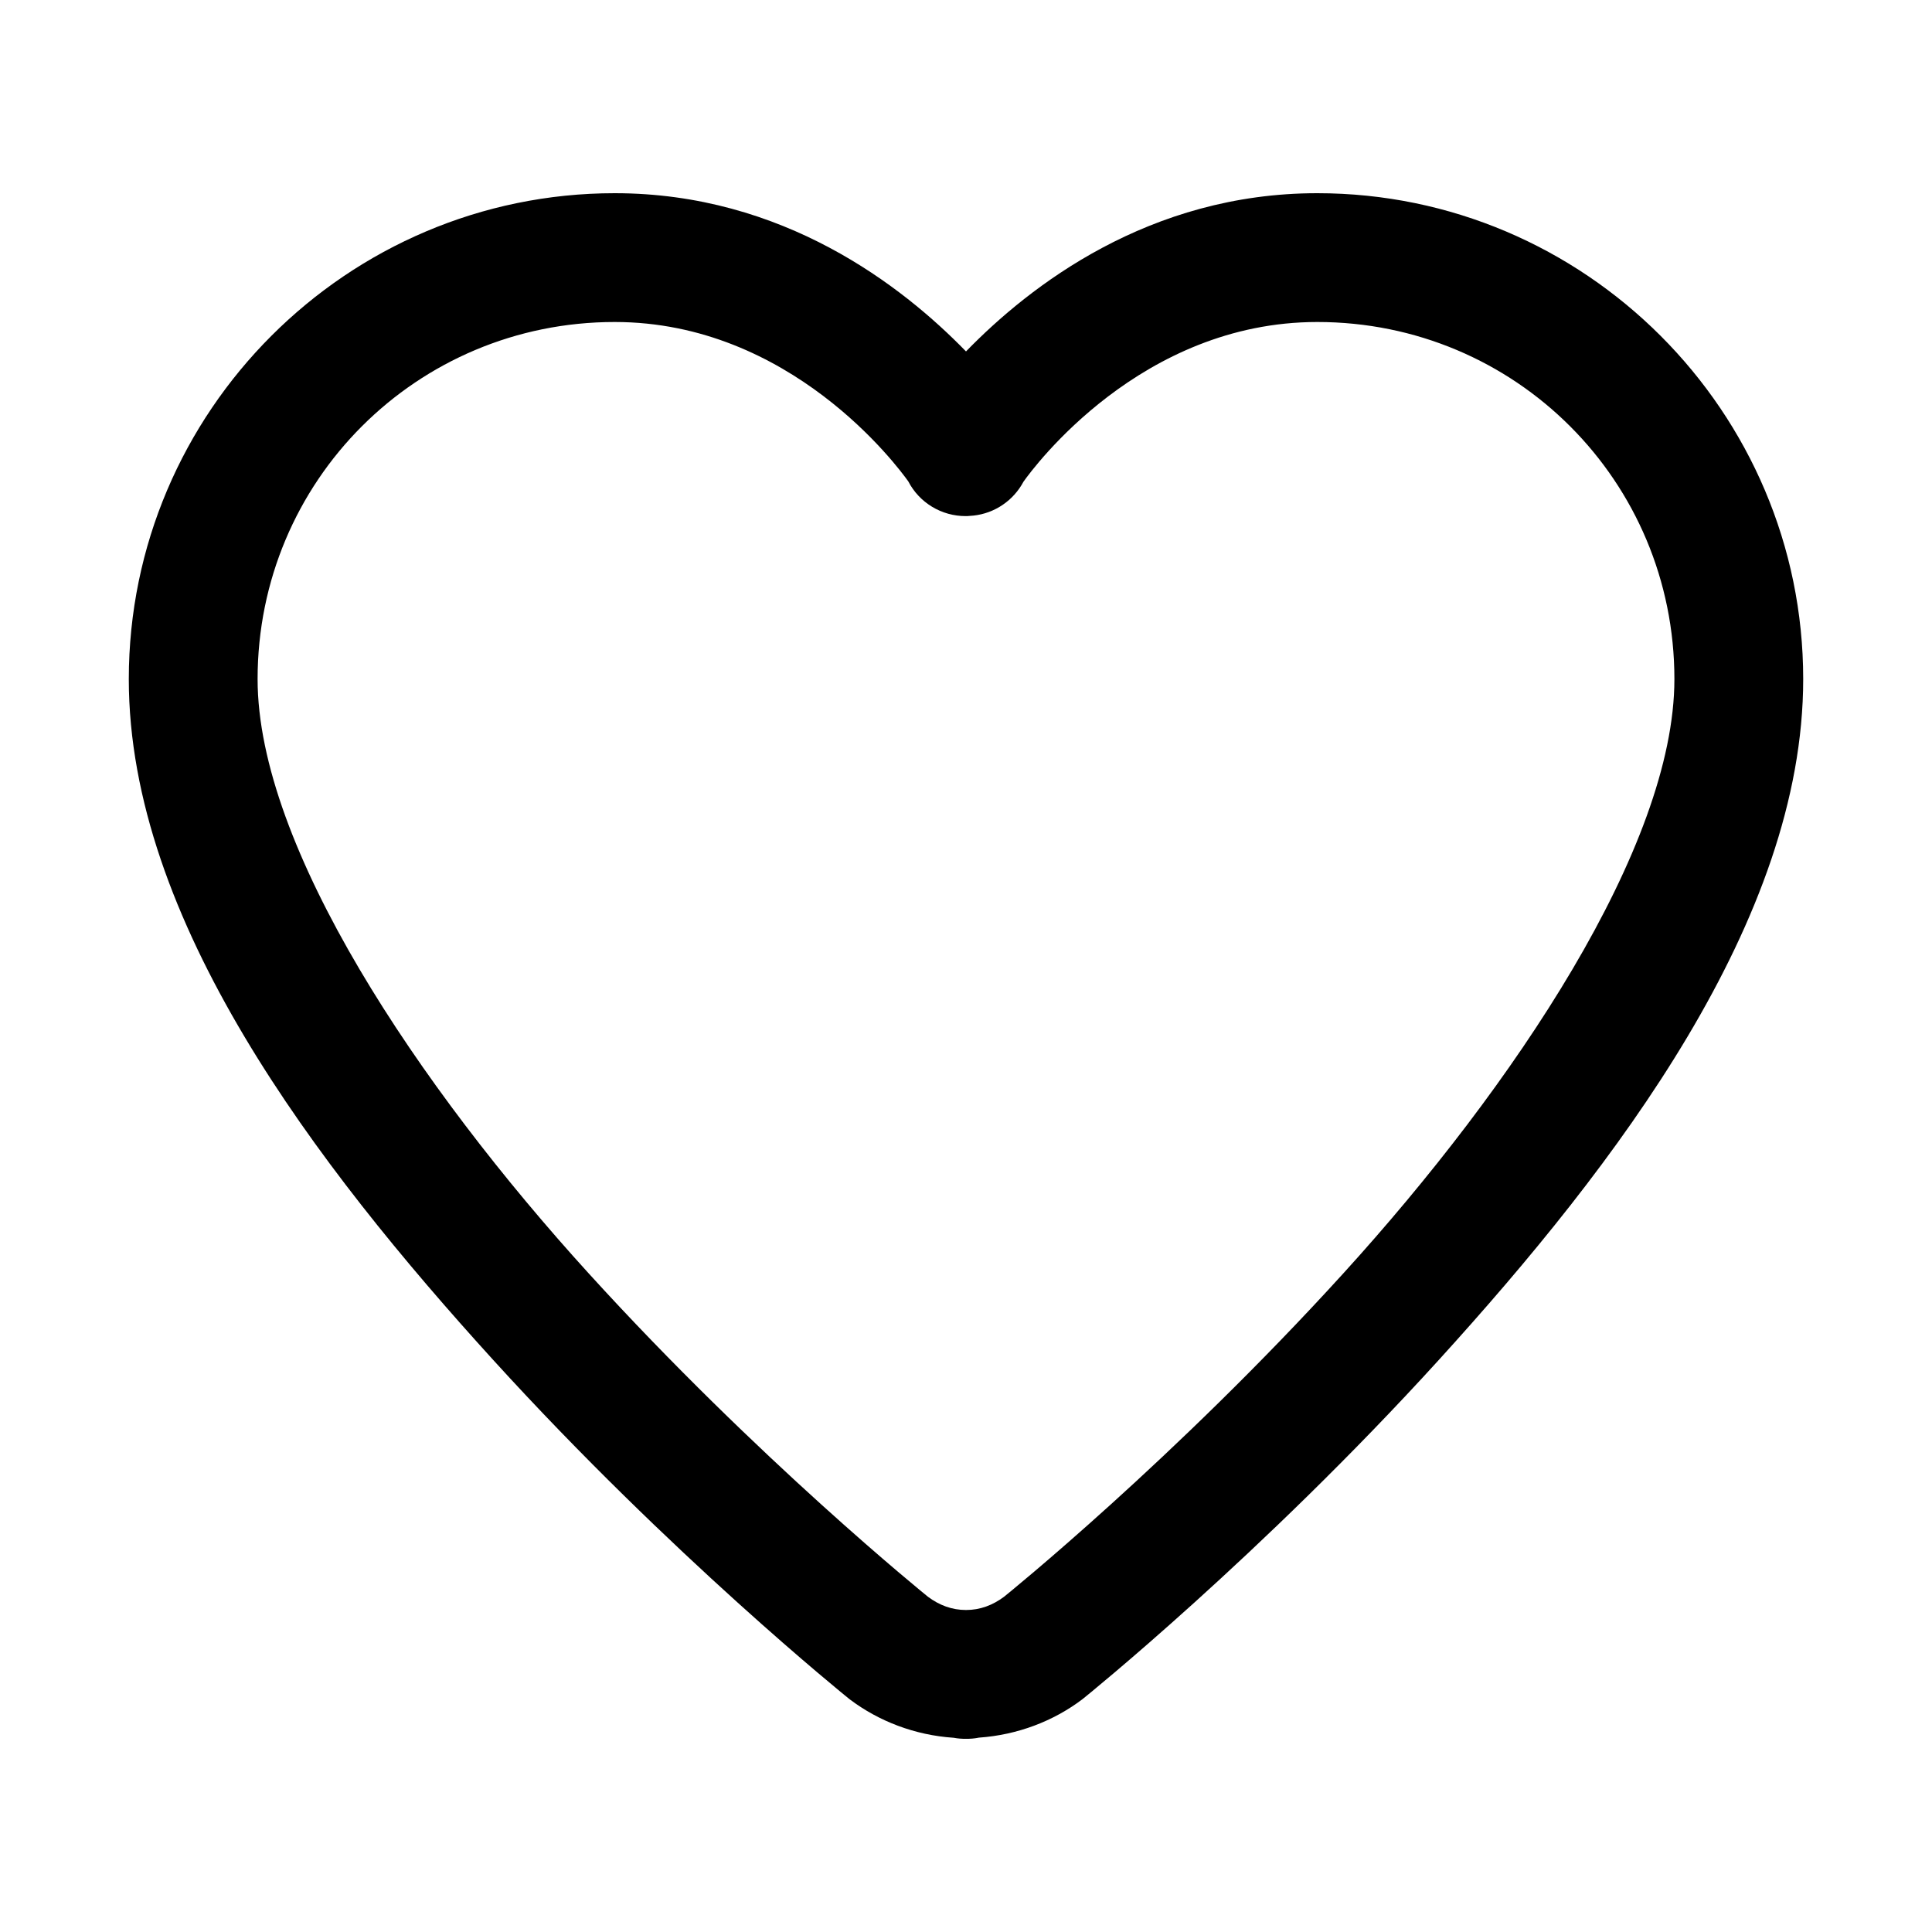 <svg width="30" height="30" viewBox="0 0 30 30" fill="none" xmlns="http://www.w3.org/2000/svg">
<path fill-rule="evenodd" clip-rule="evenodd" d="M2 10.545C2 6.39 5.39 3 9.545 3C12.159 3 14.01 4.439 15 5.457C15.99 4.439 17.841 3 20.455 3C24.61 3 28 6.39 28 10.545C28 14.283 25.099 18.085 22.34 21.119C19.58 24.154 16.828 26.369 16.828 26.369C16.823 26.373 16.818 26.377 16.813 26.381C16.809 26.384 16.806 26.386 16.803 26.389C16.359 26.724 15.803 26.94 15.199 26.982L15.19 26.984C15.127 26.996 15.063 27.001 15 27C14.936 27.001 14.872 26.996 14.809 26.984C14.202 26.944 13.643 26.725 13.197 26.389C13.189 26.382 13.18 26.376 13.172 26.369C13.172 26.369 10.42 24.154 7.66 21.119C4.901 18.085 2 14.283 2 10.545ZM14.104 7.475C13.938 7.242 12.276 5 9.545 5C6.47 5 4 7.47 4 10.545C4 13.148 6.5 16.87 9.141 19.773C11.767 22.661 14.381 24.771 14.41 24.795L14.41 24.795C14.586 24.926 14.781 25 15 25C15.219 25 15.414 24.926 15.59 24.795L15.59 24.795C15.618 24.773 18.233 22.662 20.859 19.773C23.5 16.87 26 13.148 26 10.545C26 7.47 23.53 5 20.455 5C17.716 5 16.05 7.258 15.893 7.479C15.816 7.623 15.706 7.747 15.57 7.839C15.435 7.931 15.28 7.988 15.117 8.006C15.092 8.009 15.066 8.011 15.041 8.012L15.018 8.014H14.994C14.81 8.014 14.63 7.964 14.473 7.869C14.316 7.774 14.188 7.638 14.104 7.475Z" fill="black"/>
</svg>
